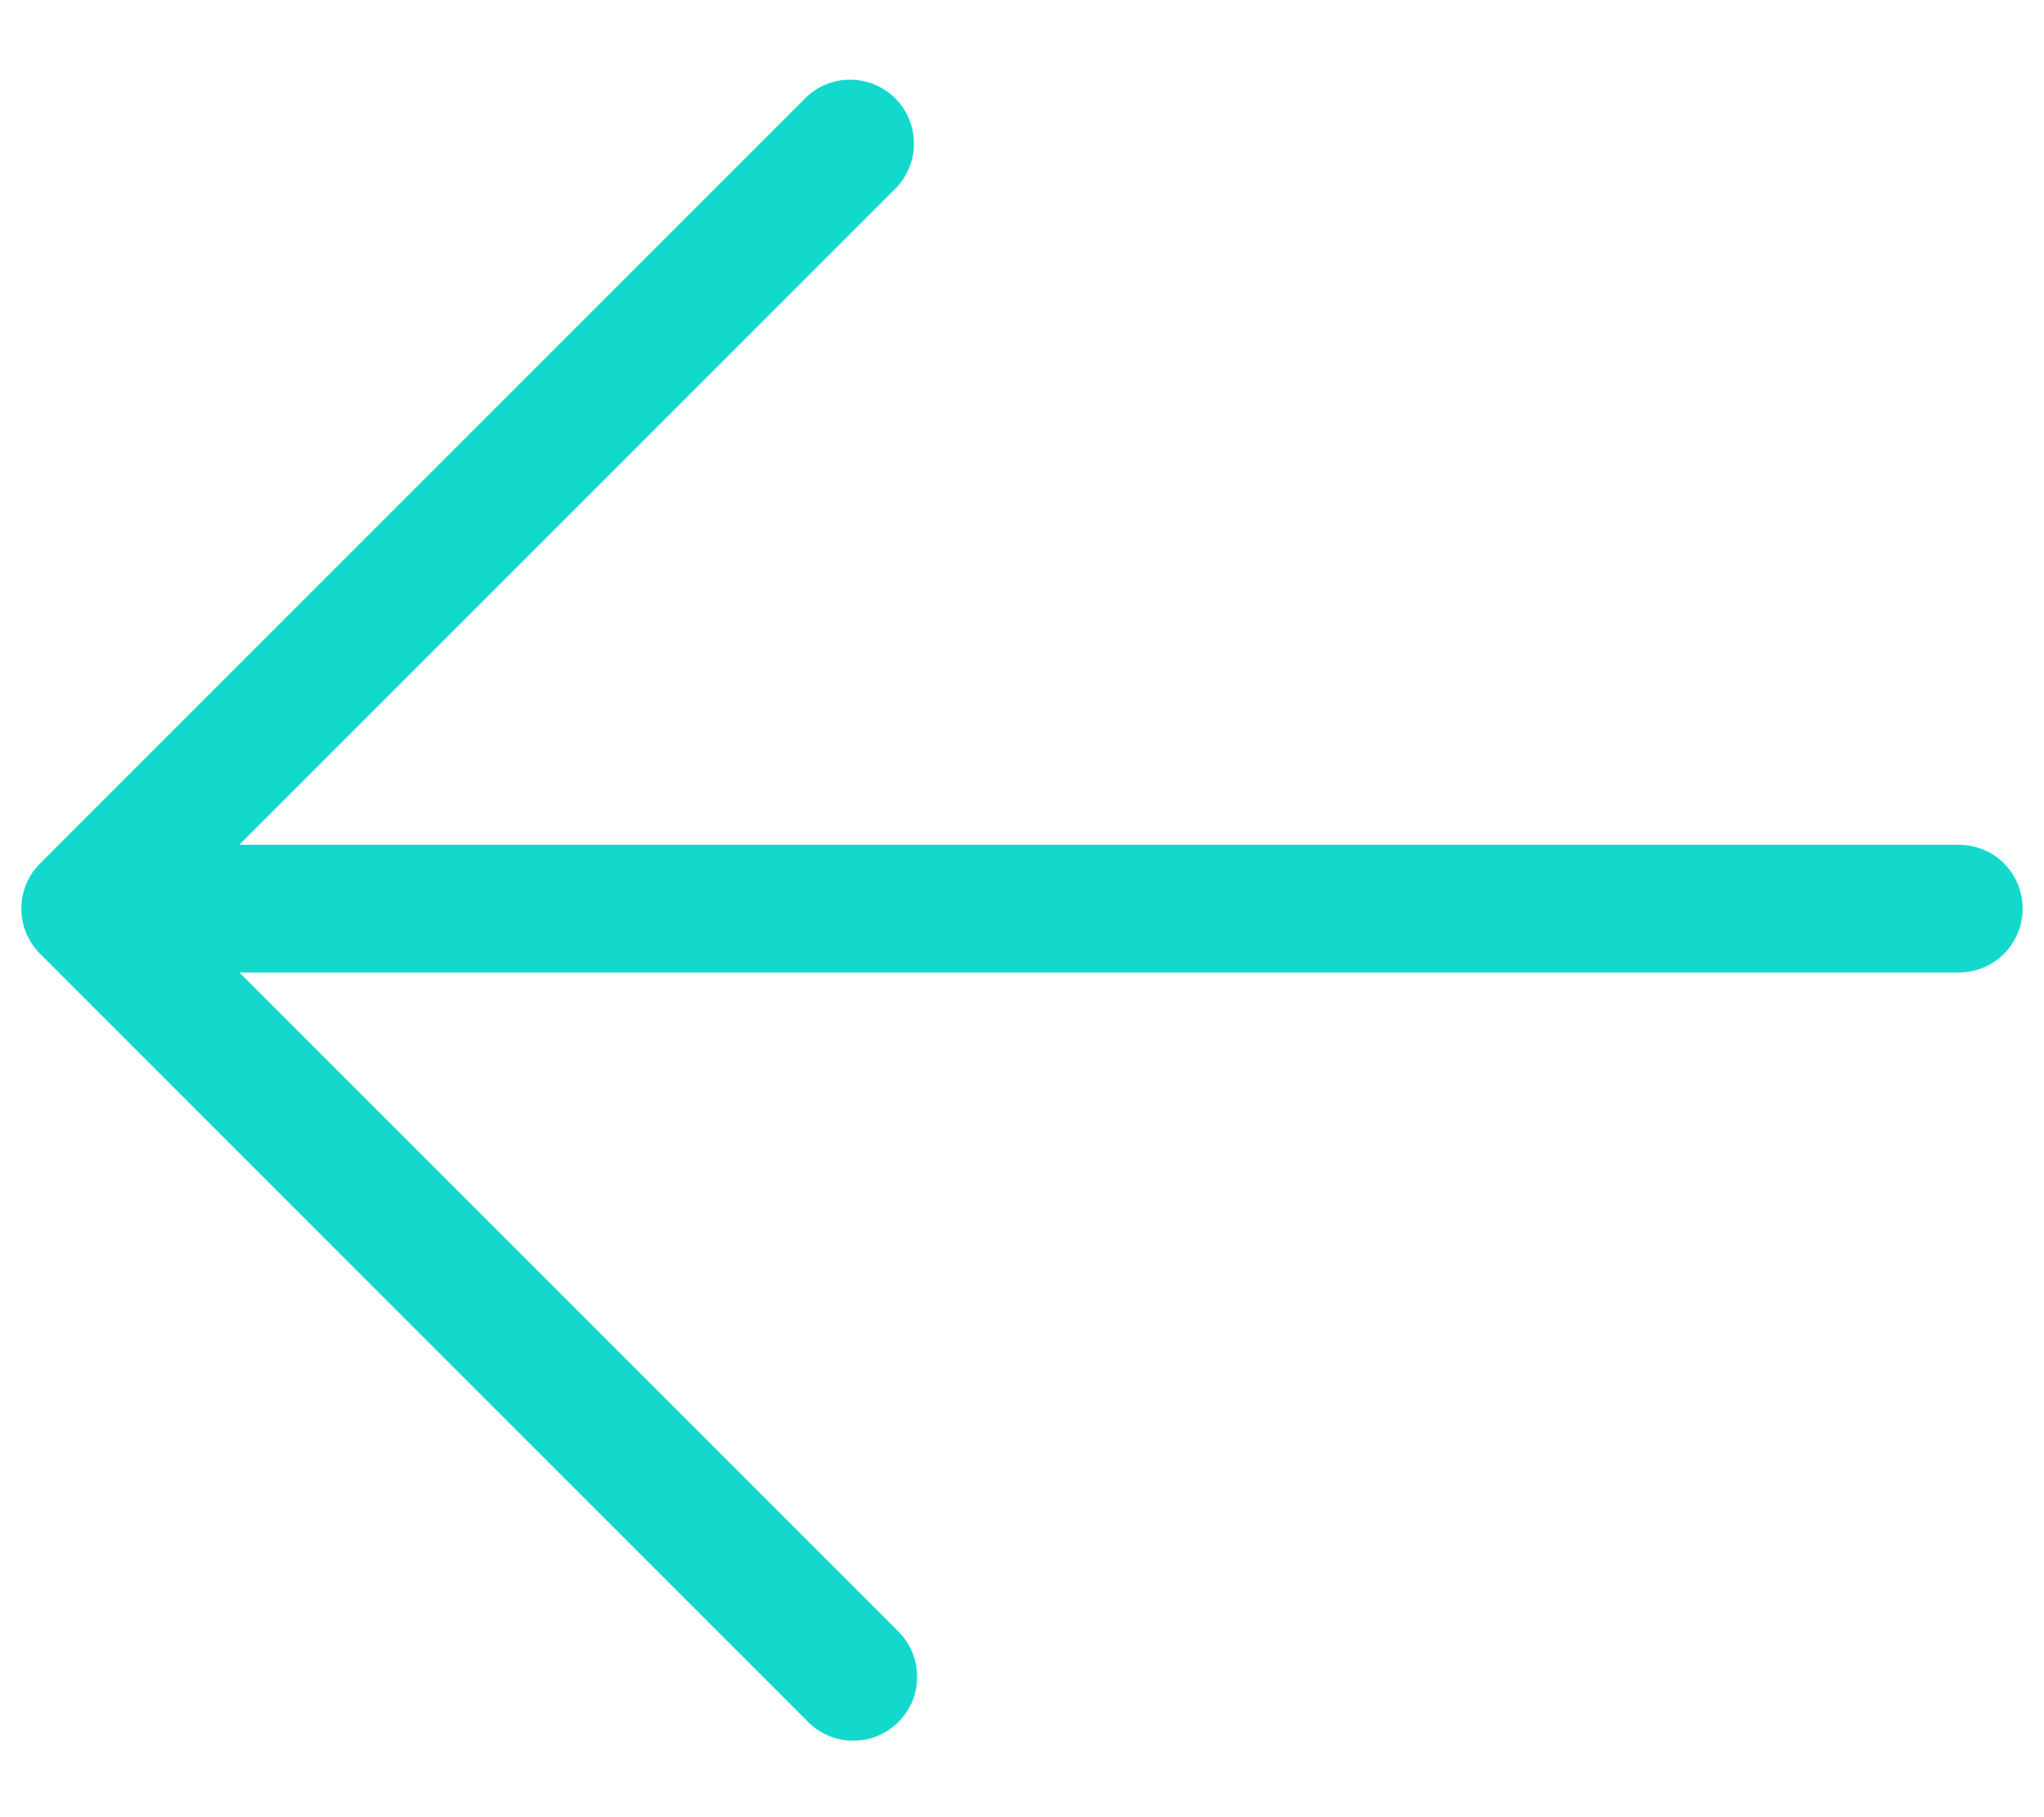 <svg width="18" height="16" viewBox="0 0 18 16" fill="none" xmlns="http://www.w3.org/2000/svg">
<path d="M17.812 8C17.812 8.149 17.753 8.292 17.648 8.398C17.542 8.503 17.399 8.563 17.25 8.563H2.108L7.898 14.352C7.953 14.404 7.997 14.466 8.028 14.535C8.059 14.604 8.075 14.679 8.076 14.754C8.078 14.83 8.064 14.905 8.036 14.975C8.007 15.045 7.965 15.108 7.912 15.162C7.858 15.215 7.795 15.257 7.725 15.286C7.655 15.314 7.58 15.328 7.504 15.326C7.429 15.325 7.354 15.309 7.285 15.278C7.216 15.247 7.154 15.203 7.103 15.148L0.353 8.398C0.247 8.292 0.188 8.149 0.188 8C0.188 7.851 0.247 7.708 0.353 7.603L7.103 0.853C7.209 0.753 7.35 0.699 7.496 0.702C7.642 0.704 7.781 0.763 7.884 0.866C7.987 0.969 8.046 1.108 8.048 1.254C8.051 1.4 7.997 1.541 7.898 1.648L2.108 7.438H17.25C17.399 7.438 17.542 7.497 17.648 7.602C17.753 7.708 17.812 7.851 17.812 8Z" fill="#13D8CC"/>
</svg>

